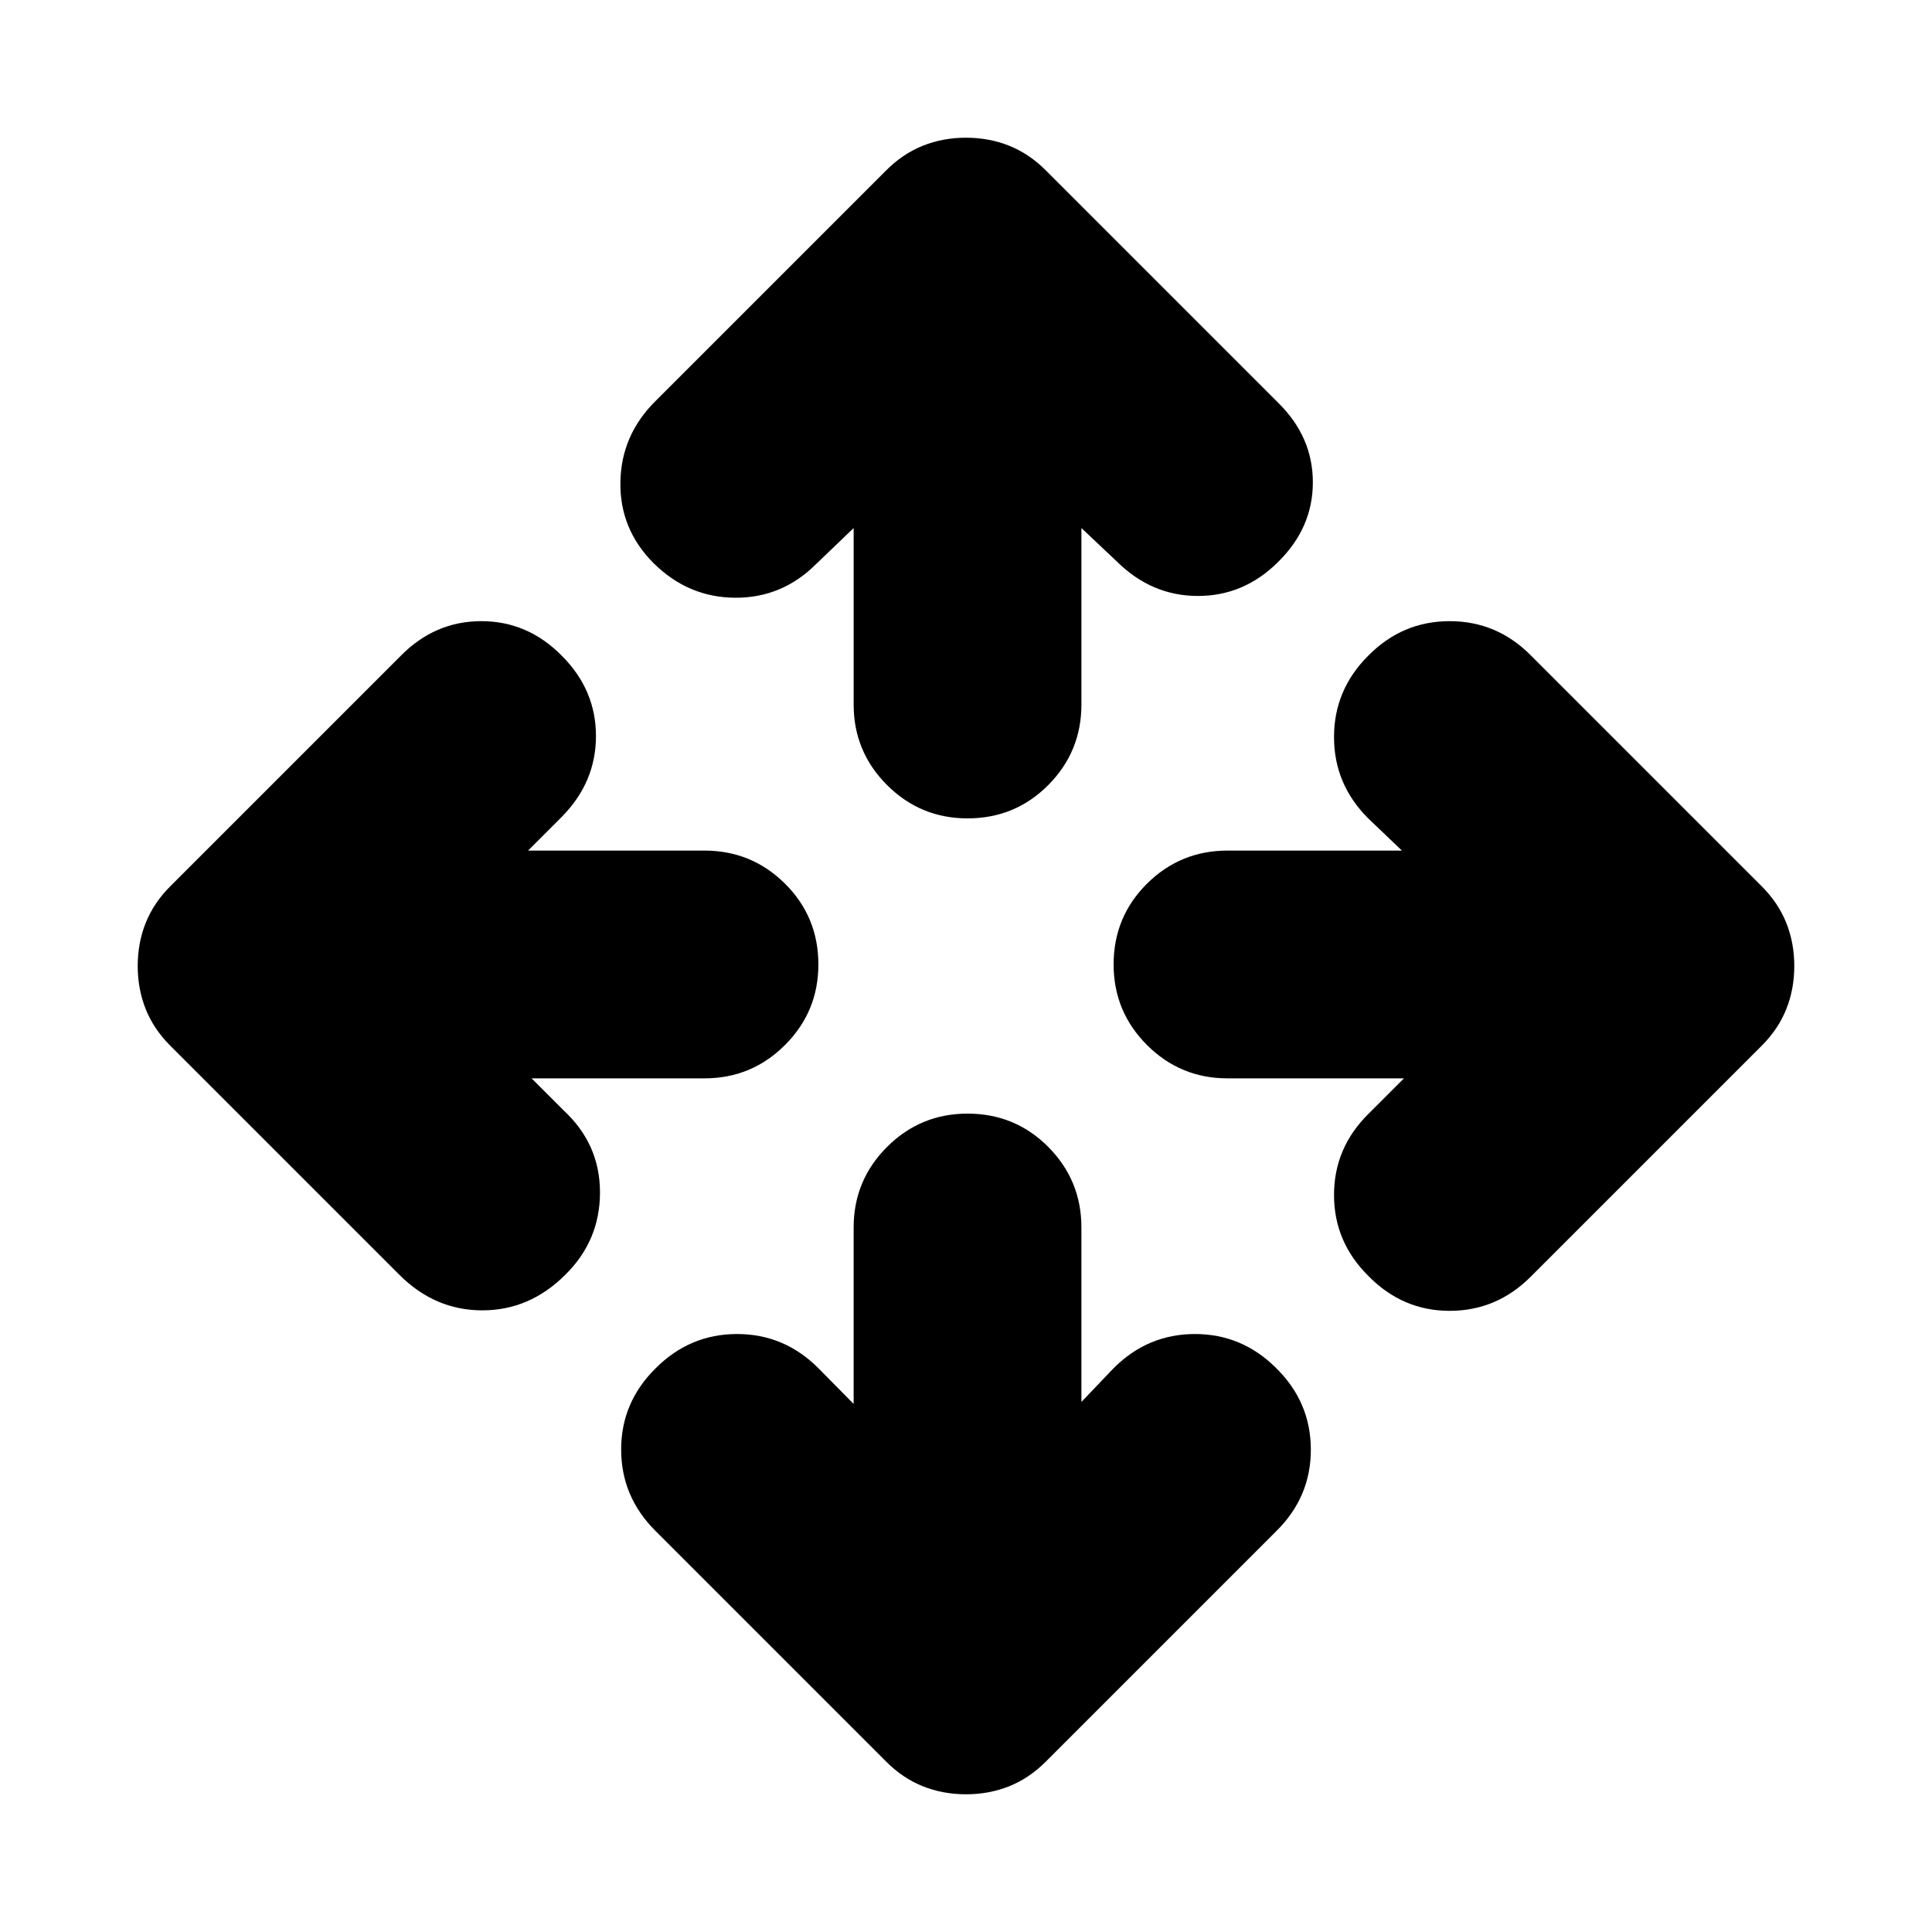 <svg xmlns="http://www.w3.org/2000/svg" height="24" viewBox="0 -960 960 960" width="24"><path d="M424.17-262.39v-87.68q0-23.43 16.58-40.01 16.58-16.57 40.01-16.57 23.67 0 40.13 16.57 16.46 16.58 16.46 40.01v86.68l16.02-16.78q16.96-16.96 40.39-16.96 23.44 0 40.39 16.96 17.2 16.95 17.2 40.51 0 23.55-17.2 40.51L519.63-84.63q-8.24 8.24-18.2 12.22-9.95 3.98-21.43 3.98t-21.43-3.98q-9.96-3.98-18.2-12.22L325.61-199.39q-16.96-16.96-16.96-40.39 0-23.44 17.2-40.39 16.95-16.96 40.39-16.96 23.43 0 40.39 16.96l17.54 17.78ZM264.15-424.17l16.02 16.02q17.96 16.72 17.96 40.65t-17.2 40.89q-17.71 17.72-41.27 17.72-23.55 0-41.27-17.72L84.63-440.37q-8.24-8.24-12.22-18.2-3.98-9.95-3.98-21.43t3.98-21.43q3.98-9.96 12.22-18.2l114.52-114.52q16.96-17.2 40.01-17.2 23.06 0 40.01 17.2 16.96 16.95 16.96 39.89 0 22.93-16.96 40.13l-16.78 16.78h87.68q23.43 0 40.01 16.46 16.57 16.46 16.57 40.13 0 23.43-16.57 40.01-16.58 16.58-40.01 16.58h-85.92Zm433.46 0h-87.68q-23.43 0-40.01-16.58-16.57-16.58-16.57-40.01 0-23.67 16.57-40.13 16.58-16.46 40.01-16.46h86.68l-16.78-16.02q-16.96-16.96-16.96-40.39 0-23.44 16.96-40.39 16.95-17.2 40.51-17.2 23.55 0 40.51 17.2l114.52 114.52q8.24 8.24 12.22 18.2 3.98 9.95 3.98 21.43t-3.98 21.43q-3.98 9.96-12.22 18.2L760.61-325.61q-16.96 16.96-40.27 16.96-23.32 0-40.27-17.2-17.2-16.95-17.2-40.39 0-23.43 17.2-40.39l17.54-17.54ZM424.17-697.61l-18.54 17.78q-16.96 16.96-40.27 16.84-23.32-.12-40.51-17.08-16.96-16.95-16.58-40.39.38-23.43 17.58-40.39l114.52-114.52q8.24-8.24 18.2-12.22 9.95-3.98 21.43-3.98t21.43 3.98q9.96 3.98 18.2 12.22l115.52 115.52q17.2 16.96 17.2 39.51 0 22.56-17.2 39.51-16.95 16.96-39.89 16.96-22.93 0-40.13-16.96l-17.78-16.78v87.68q0 23.43-16.46 40.01-16.46 16.57-40.13 16.57-23.43 0-40.01-16.57-16.58-16.58-16.58-40.01v-87.68Z"/></svg>